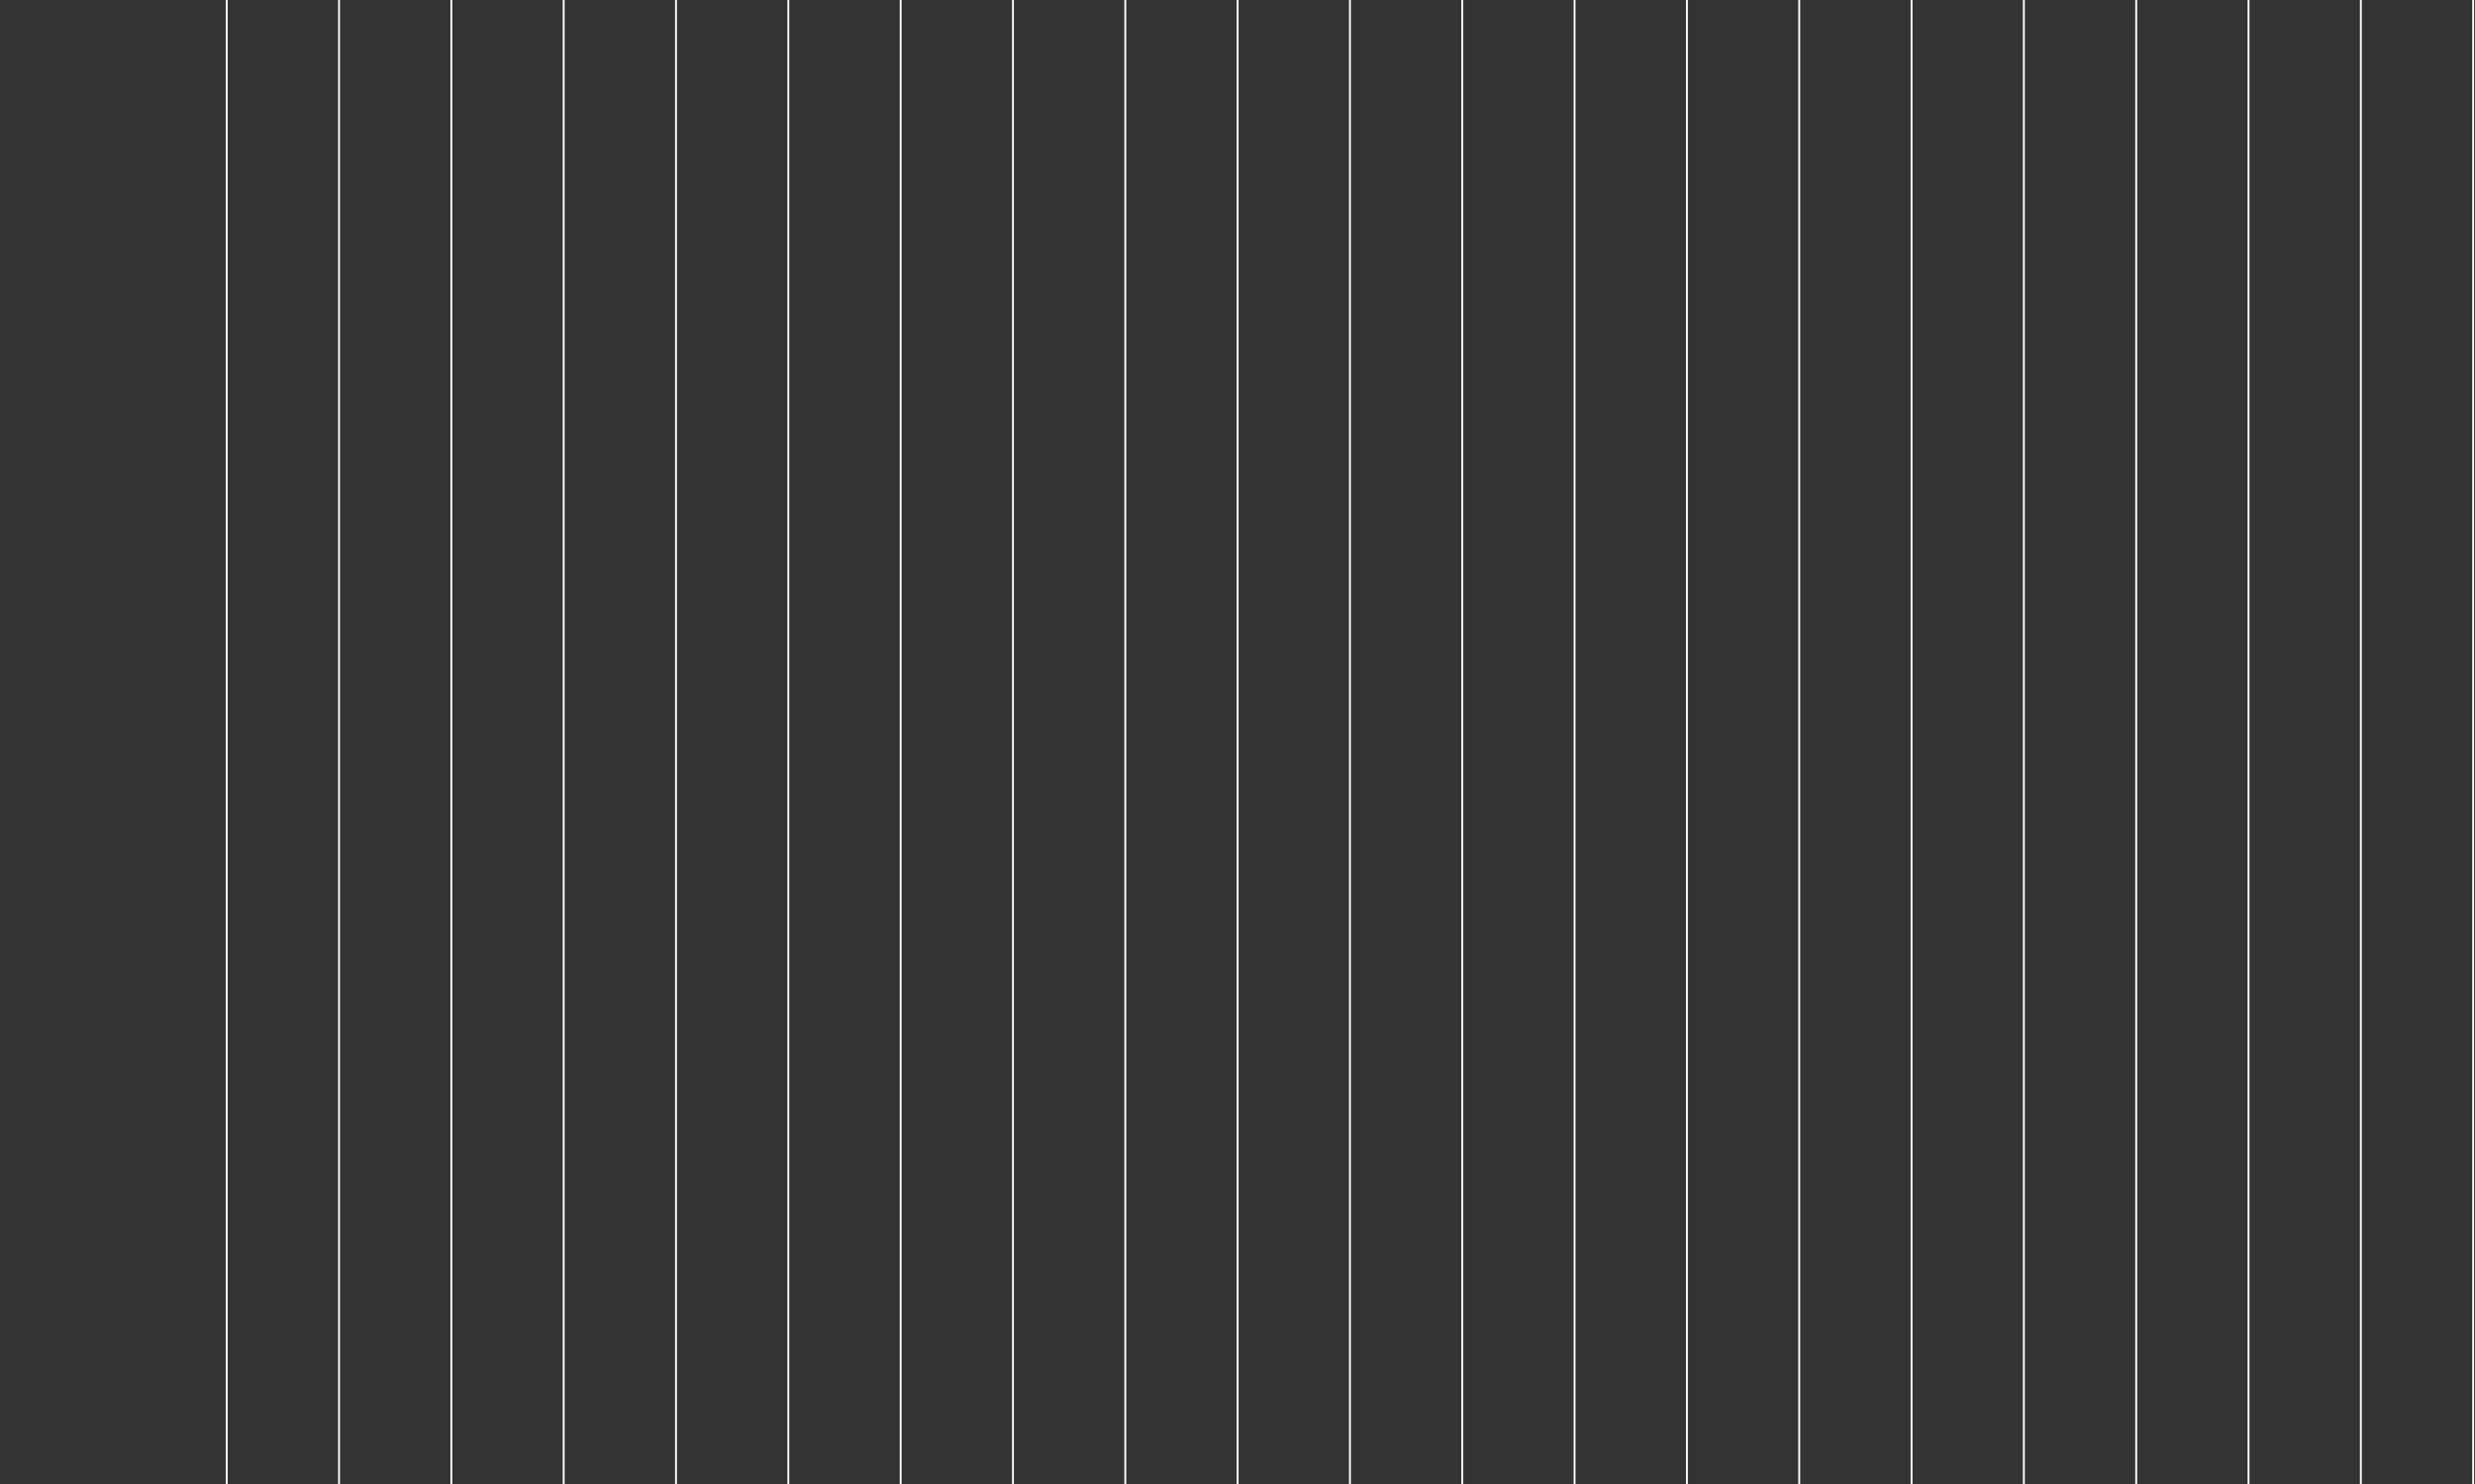 <svg width="1334" height="800" viewBox="0 0 1334 800" fill="none" xmlns="http://www.w3.org/2000/svg">
<rect x="0" y="0" width="1334" height="800" fill="#333333" stroke="none"/>
<g style="mix-blend-mode:soft-light">
<path d="M122.196 0V799.926" stroke="white"/>
<path d="M182.737 0V799.926" stroke="white"/>
<path d="M243.278 0V799.926" stroke="white"/>
<path d="M303.818 0V799.926" stroke="white"/>
<path d="M364.359 0V799.926" stroke="white"/>
<path d="M424.899 0V799.926" stroke="white"/>
<path d="M485.44 0V799.926" stroke="white"/>
<path d="M545.978 0V799.926" stroke="white"/>
<path d="M606.521 0V799.926" stroke="white"/>
<path d="M667.062 0V799.926" stroke="white"/>
<path d="M727.6 0V799.926" stroke="white"/>
<path d="M788.14 0V799.926" stroke="white"/>
<path d="M848.681 0V799.926" stroke="white"/>
<path d="M909.222 0V799.926" stroke="white"/>
<path d="M969.766 0V799.926" stroke="white"/>
<path d="M1030.31 0V799.926" stroke="white"/>
<path d="M1090.85 0V799.926" stroke="white"/>
<path d="M1151.39 0V799.926" stroke="white"/>
<path d="M1211.93 0V799.926" stroke="white"/>
<path d="M1272.47 0V799.926" stroke="white"/>
<path d="M1333.01 0V799.926" stroke="white"/>
</g>
</svg>
